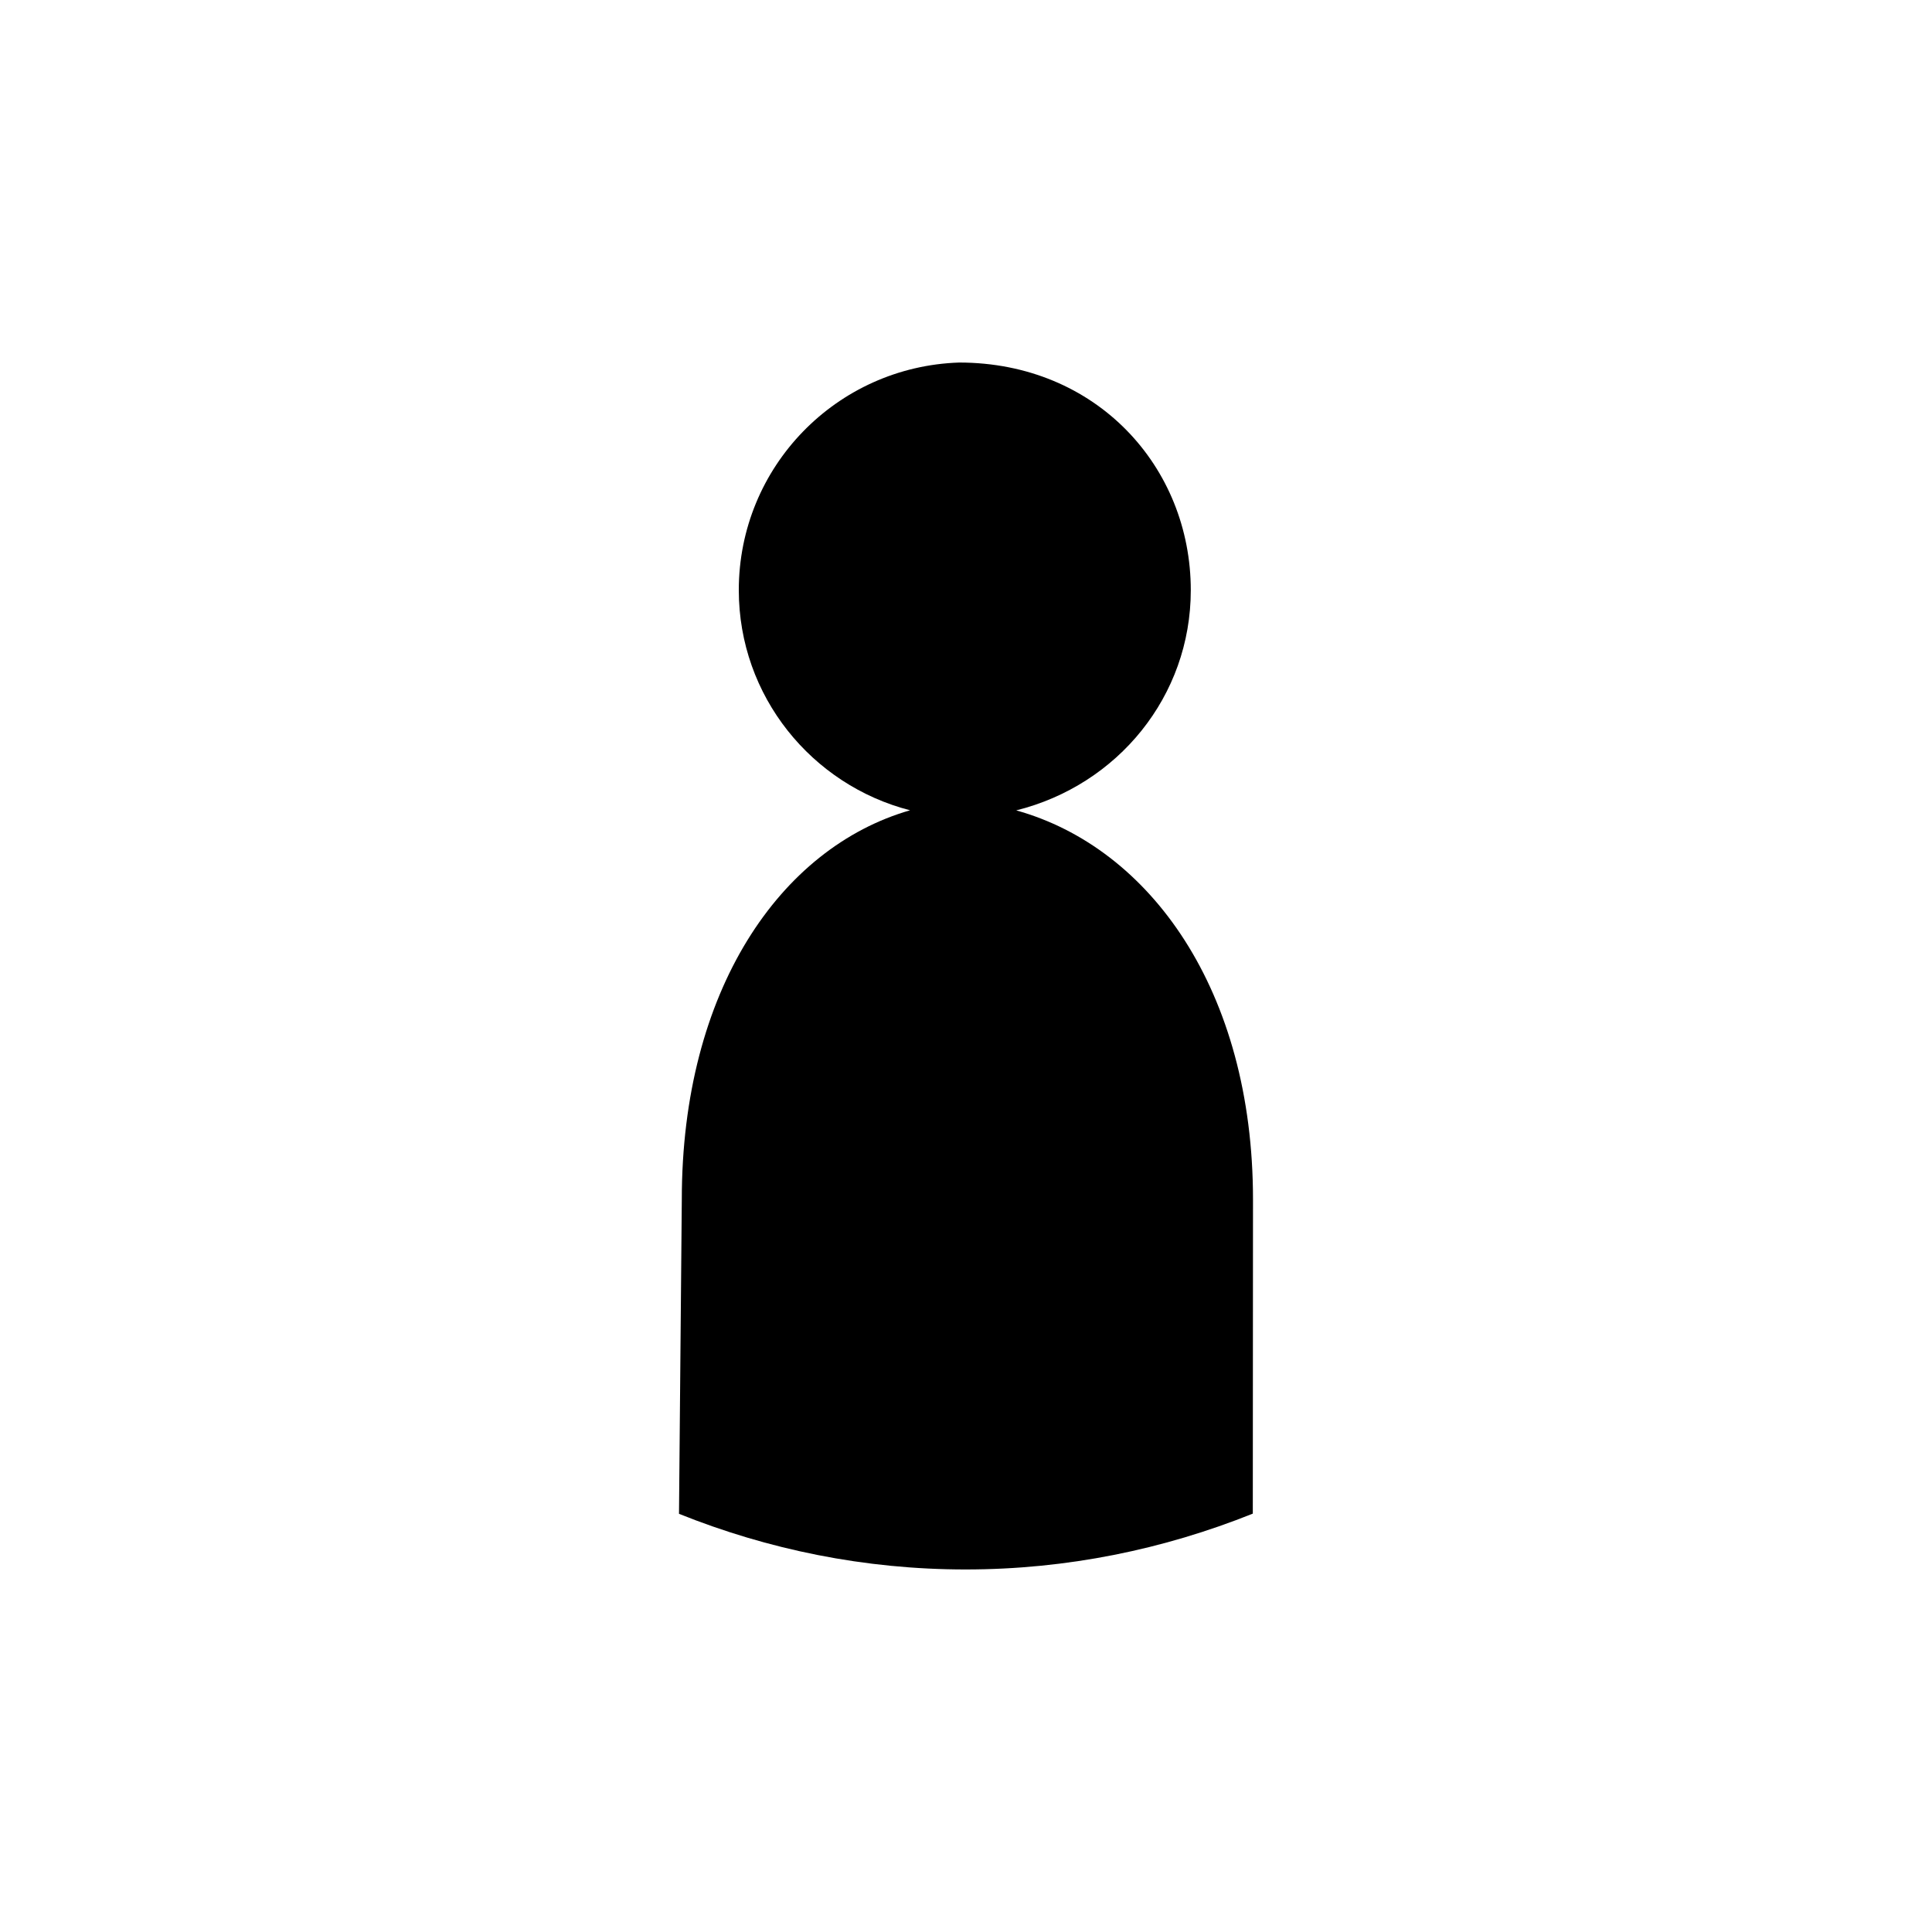 <?xml version="1.0" encoding="utf-8"?>
<!-- Generator: Adobe Illustrator 16.0.3, SVG Export Plug-In . SVG Version: 6.00 Build 0)  -->
<!DOCTYPE svg PUBLIC "-//W3C//DTD SVG 1.1//EN" "http://www.w3.org/Graphics/SVG/1.1/DTD/svg11.dtd">
<svg version="1.1" xmlns="http://www.w3.org/2000/svg" xmlns:xlink="http://www.w3.org/1999/xlink" x="0px" y="0px" width="20px"
	 height="20px" viewBox="0 0 20 20" enable-background="new 0 0 20 20" xml:space="preserve">
<g id="Calque_1">
</g>
<g id="Calque_2">
</g>
<g id="Calque_3">
</g>
<g id="Calque_4">
</g>
<g id="Calque_5">
</g>
<g id="Calque_6">
</g>
<g id="Calque_7">
</g>
<g id="Calque_8">
</g>
<g id="Calque_9">
</g>
<g id="Calque_10">
</g>
<g id="Calque_11">
</g>
<g id="Calque_12">
</g>
<g id="Calque_13">
</g>
<g id="Calque_17">
</g>
<g id="Calque_18">
</g>
<g id="Calque_23">
</g>
<g id="Calque_20">
</g>
<g id="Calque_21">
</g>
<g id="Calque_22">
</g>
<g id="Calque_24">
</g>
<g id="Calque_25">
</g>
<g id="Calque_26">
</g>
<g id="Calque_27">
</g>
<g id="Calque_28">
</g>
<g id="Calque_29">
</g>
<g id="Calque_30">
	<g id="PopulationLocale_1_">
		<path d="M10.52,8.389c1.051-0.262,1.807-1.182,1.807-2.279c0-1.277-0.977-2.357-2.398-2.357C8.66,3.795,7.648,4.832,7.648,6.109
			c0,1.098,0.756,2.018,1.773,2.279c-1.344,0.387-2.363,1.865-2.363,4.029l-0.029,3.254c0.92,0.369,1.918,0.576,2.967,0.576
			c1.051,0,2.053-0.209,2.973-0.578l0.002-3.252C12.971,10.254,11.906,8.775,10.52,8.389z"/>
	</g>
</g>
<g id="Calque_31">
</g>
<g id="Calque_32">
</g>
<g id="Calque_33">
</g>
<g id="Calque_34">
</g>
<g id="Calque_14">
</g>
<g id="Calque_15">
</g>
<g id="Calque_16">
</g>
</svg>
